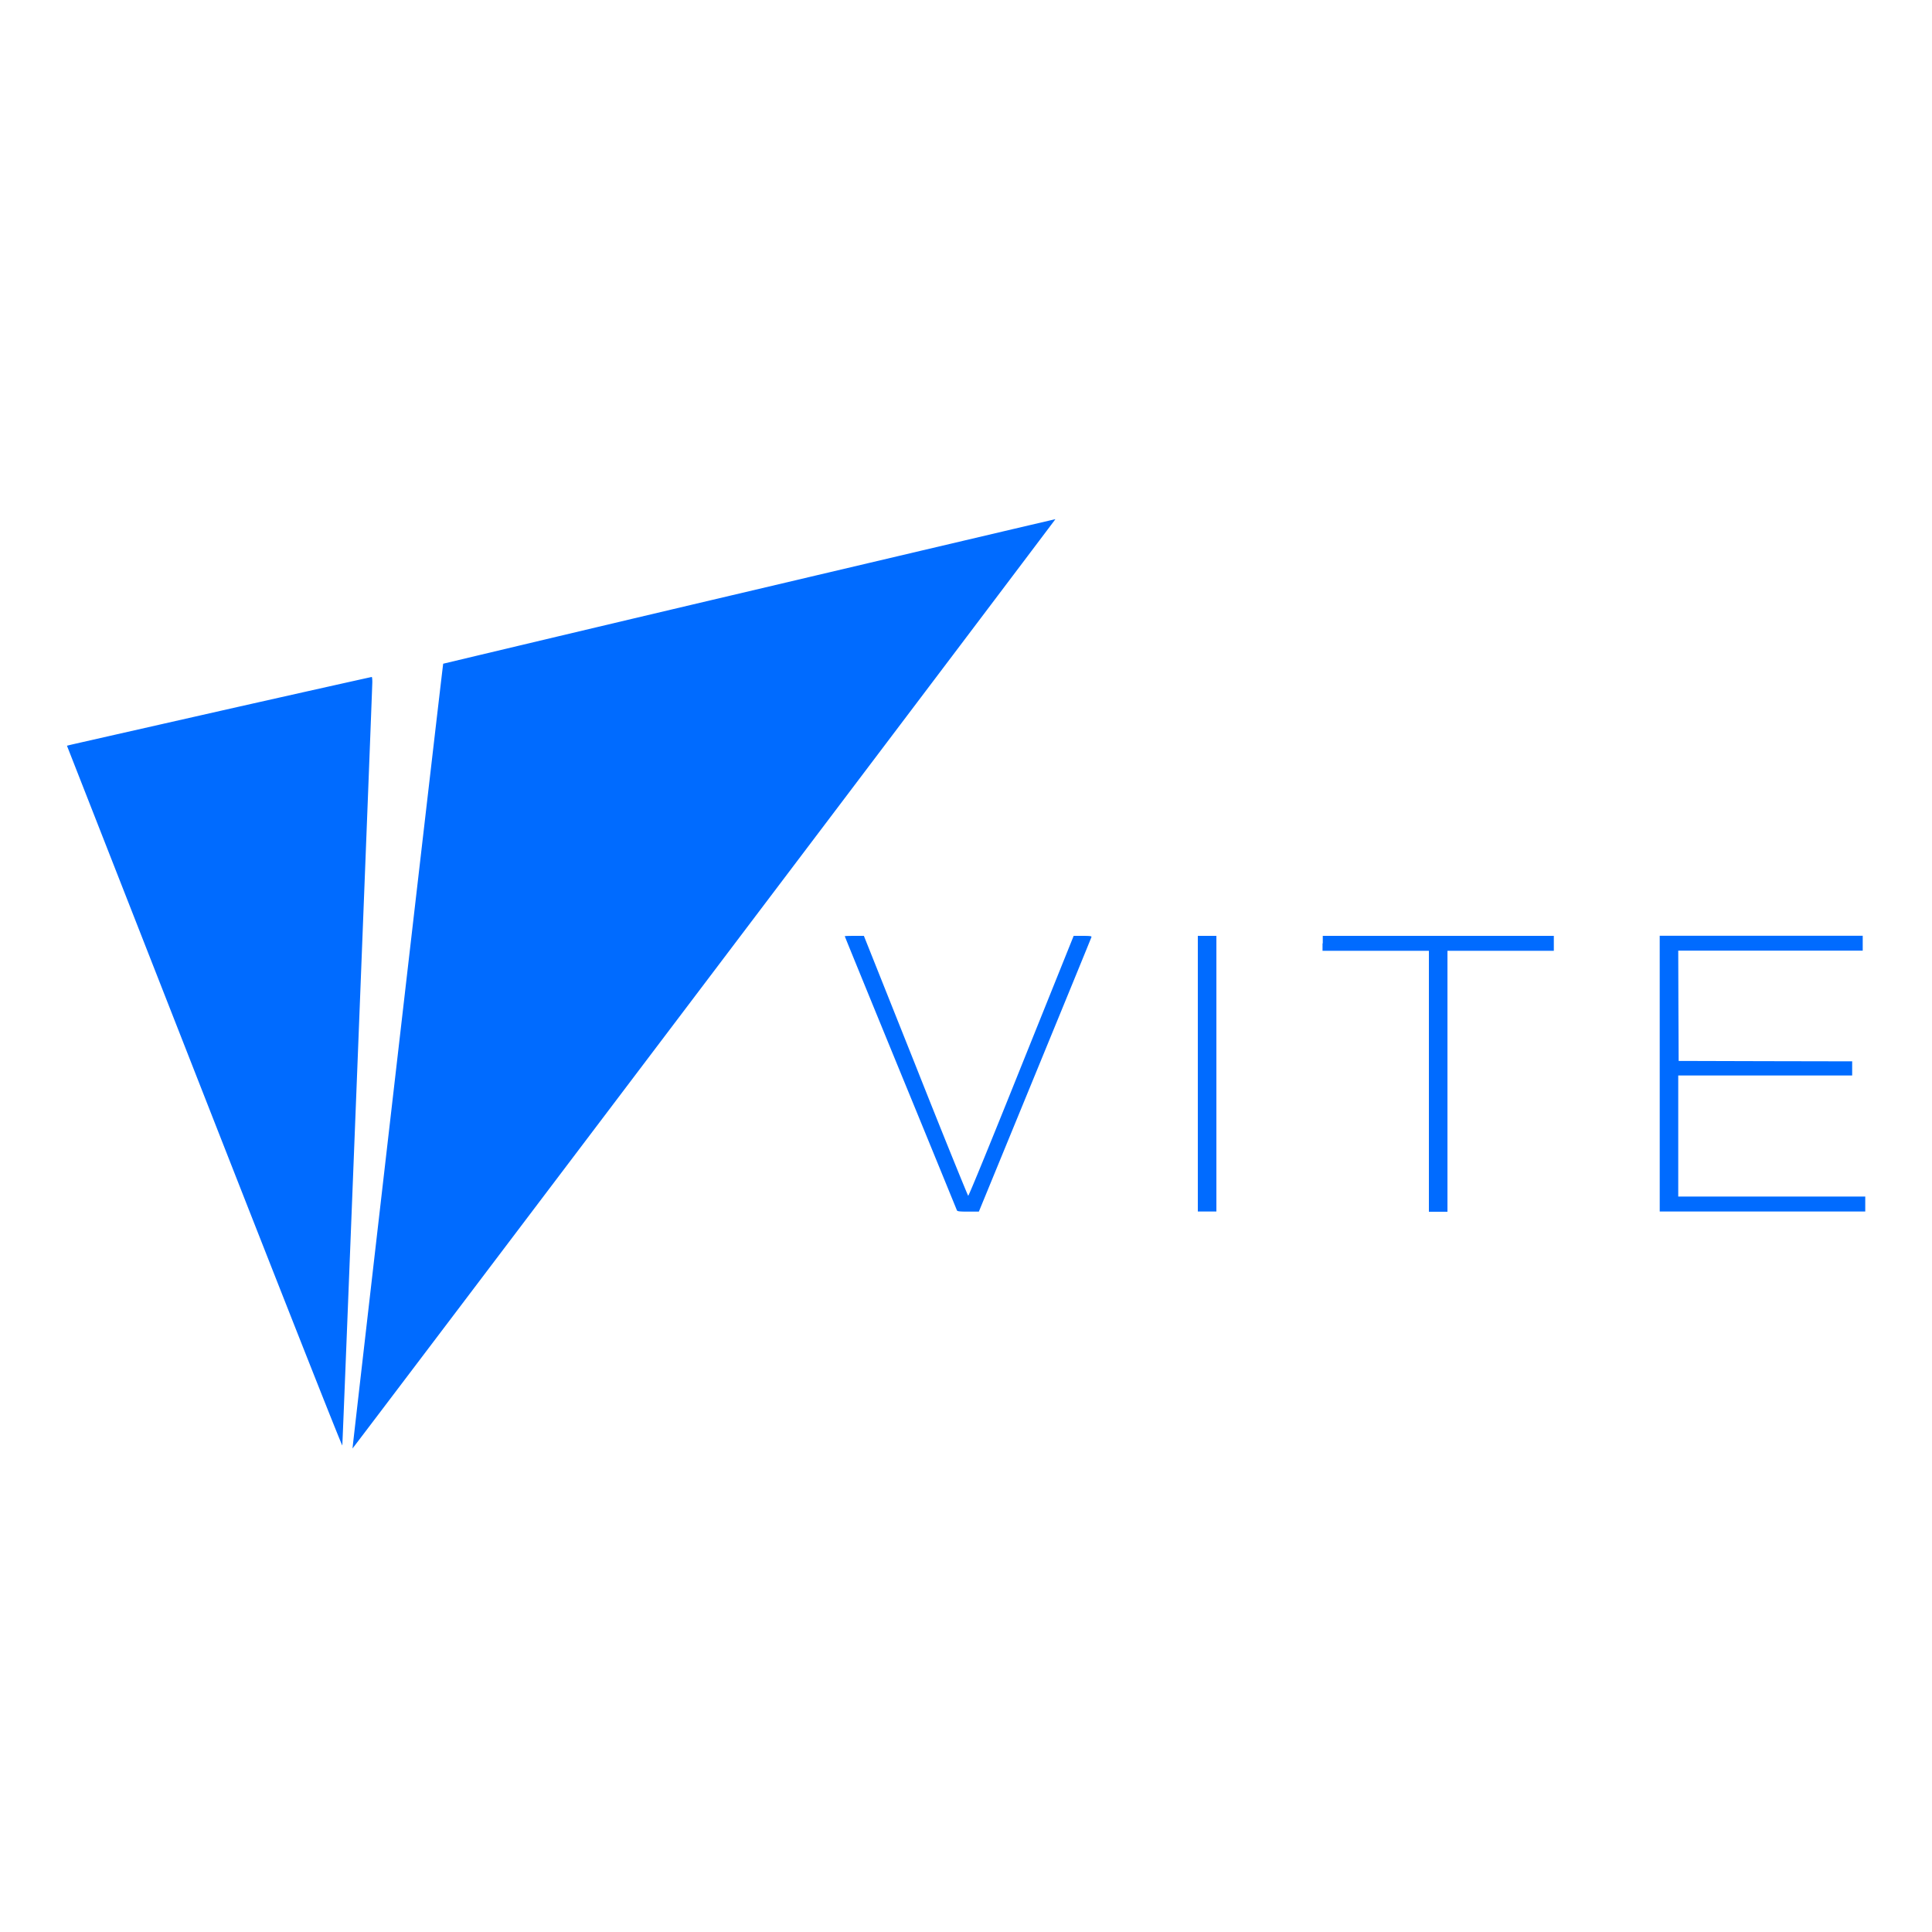 <svg xmlns="http://www.w3.org/2000/svg" viewBox="0 0 128 128">
	<path fill="#006bff" d="M49.637 39.168a6768.697 6768.697 0 0 0-20.274 4.805c-.027.023-6.023 51.976-6.008 51.992.008.008 10.489-13.84 23.297-30.77 12.809-16.93 23.278-30.789 23.27-30.797-.008-.007-9.129 2.141-20.285 4.77ZM14.719 47.07C9.3 48.297 4.762 49.324 4.64 49.355l-.204.051L13.55 72.66c5.547 14.149 9.12 23.195 9.129 23.102.027-.25 1.988-50.184 1.988-50.57 0-.196-.016-.348-.04-.34-.026 0-4.491.996-9.91 2.218Zm41.25 14.957c0 .02 1.664 4.09 3.703 9.063 2.043 4.969 3.715 9.074 3.73 9.105.028.063.23.078.743.078h.707l3.722-9.062c2.047-4.984 3.73-9.09 3.739-9.133.015-.058-.102-.074-.583-.074h-.597l-3.465 8.617c-1.902 4.746-3.48 8.61-3.523 8.602-.024-.008-1.606-3.883-3.48-8.618l-3.43-8.601h-.633c-.34 0-.633.008-.633.023Zm23.39 9.106v9.133h1.23V62.004h-1.23Zm8.262-8.633v.492h7.047v17.29h1.23v-17.29h7.047v-.988H87.637v.496Zm22.34 8.633v9.133h13.617v-.993h-12.39v-8.02h11.523v-.937l-5.746-.011-5.75-.016-.016-3.652-.011-3.653h12.222v-.988h-13.45Zm0 0"/>
  </svg>
  